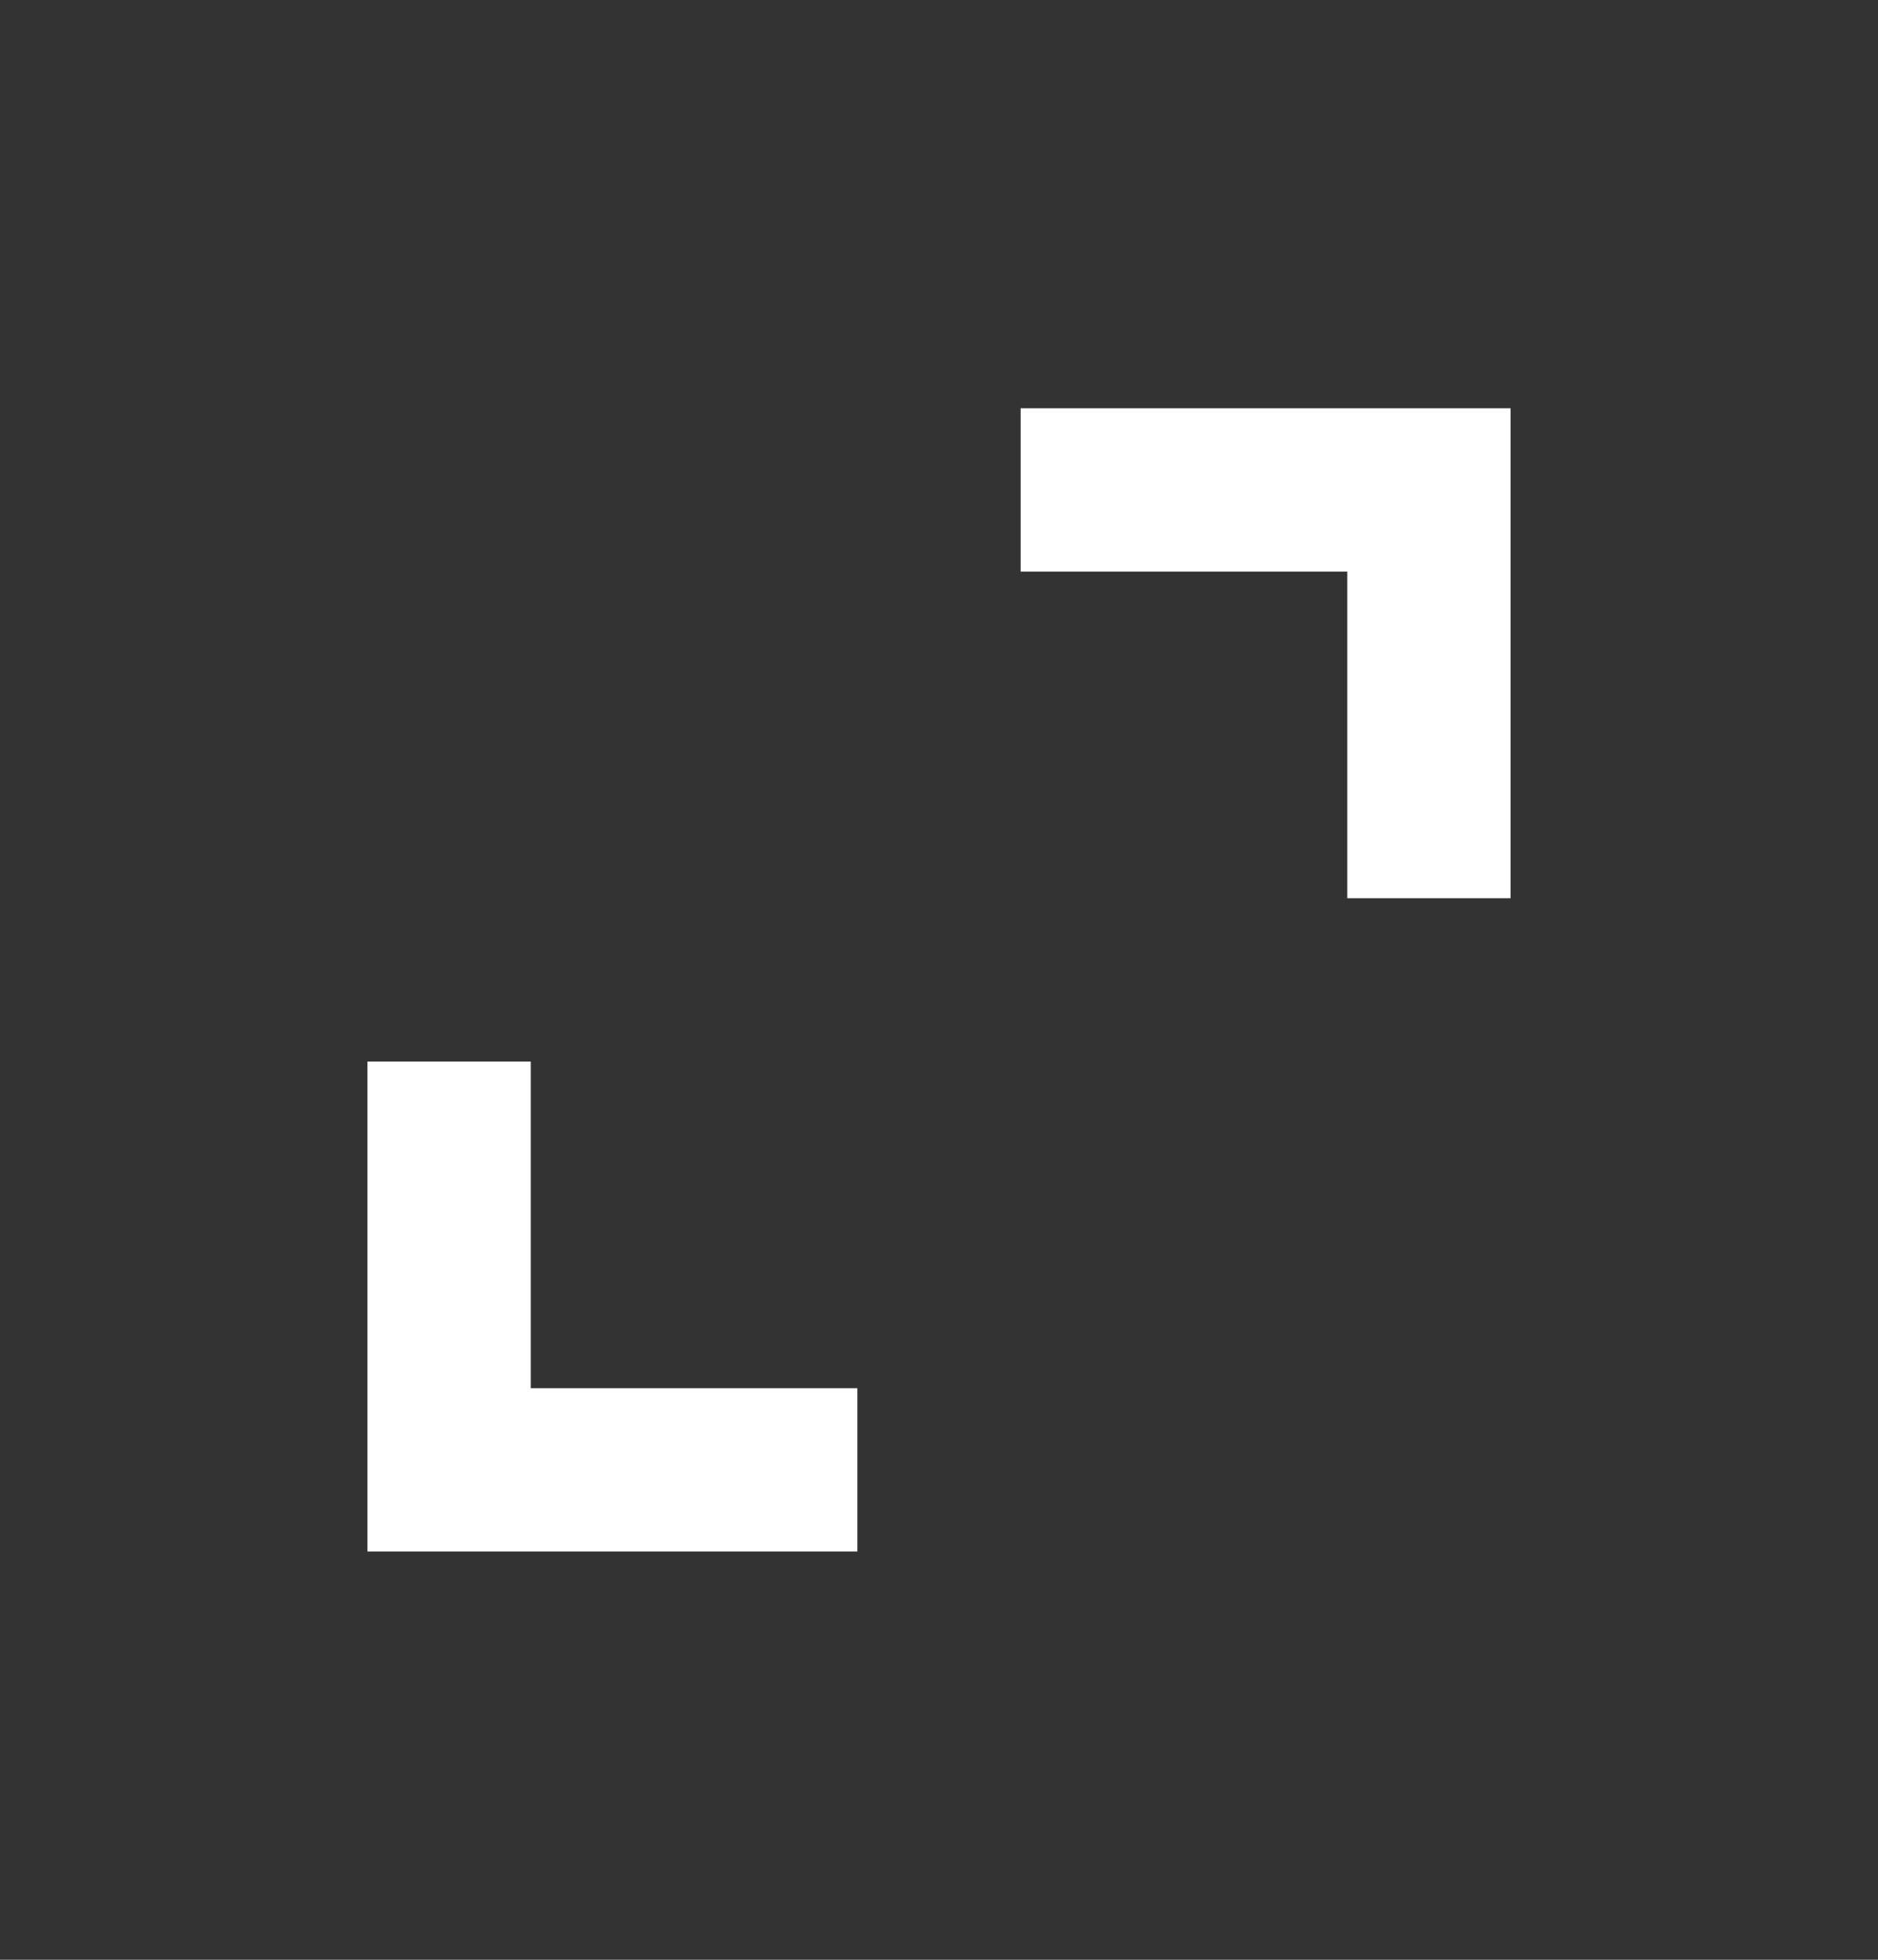 <svg width="23" height="24" viewBox="0 0 23 24" fill="none" xmlns="http://www.w3.org/2000/svg">
<rect x="0" y="0" width="23" height="24" fill="#333333" stroke="none"/>
<g clip-path="url(#clip0_2777_7525)">
<path d="M4.5 19V13H6.5V17H10.5V19H4.5ZM16.5 11V7H12.5V5H18.5V11H16.5Z" fill="white"/>
</g>
<defs>
<clipPath id="clip0_2777_7525">
<rect width="23" height="24" fill="white"/>
</clipPath>
</defs>
</svg>
